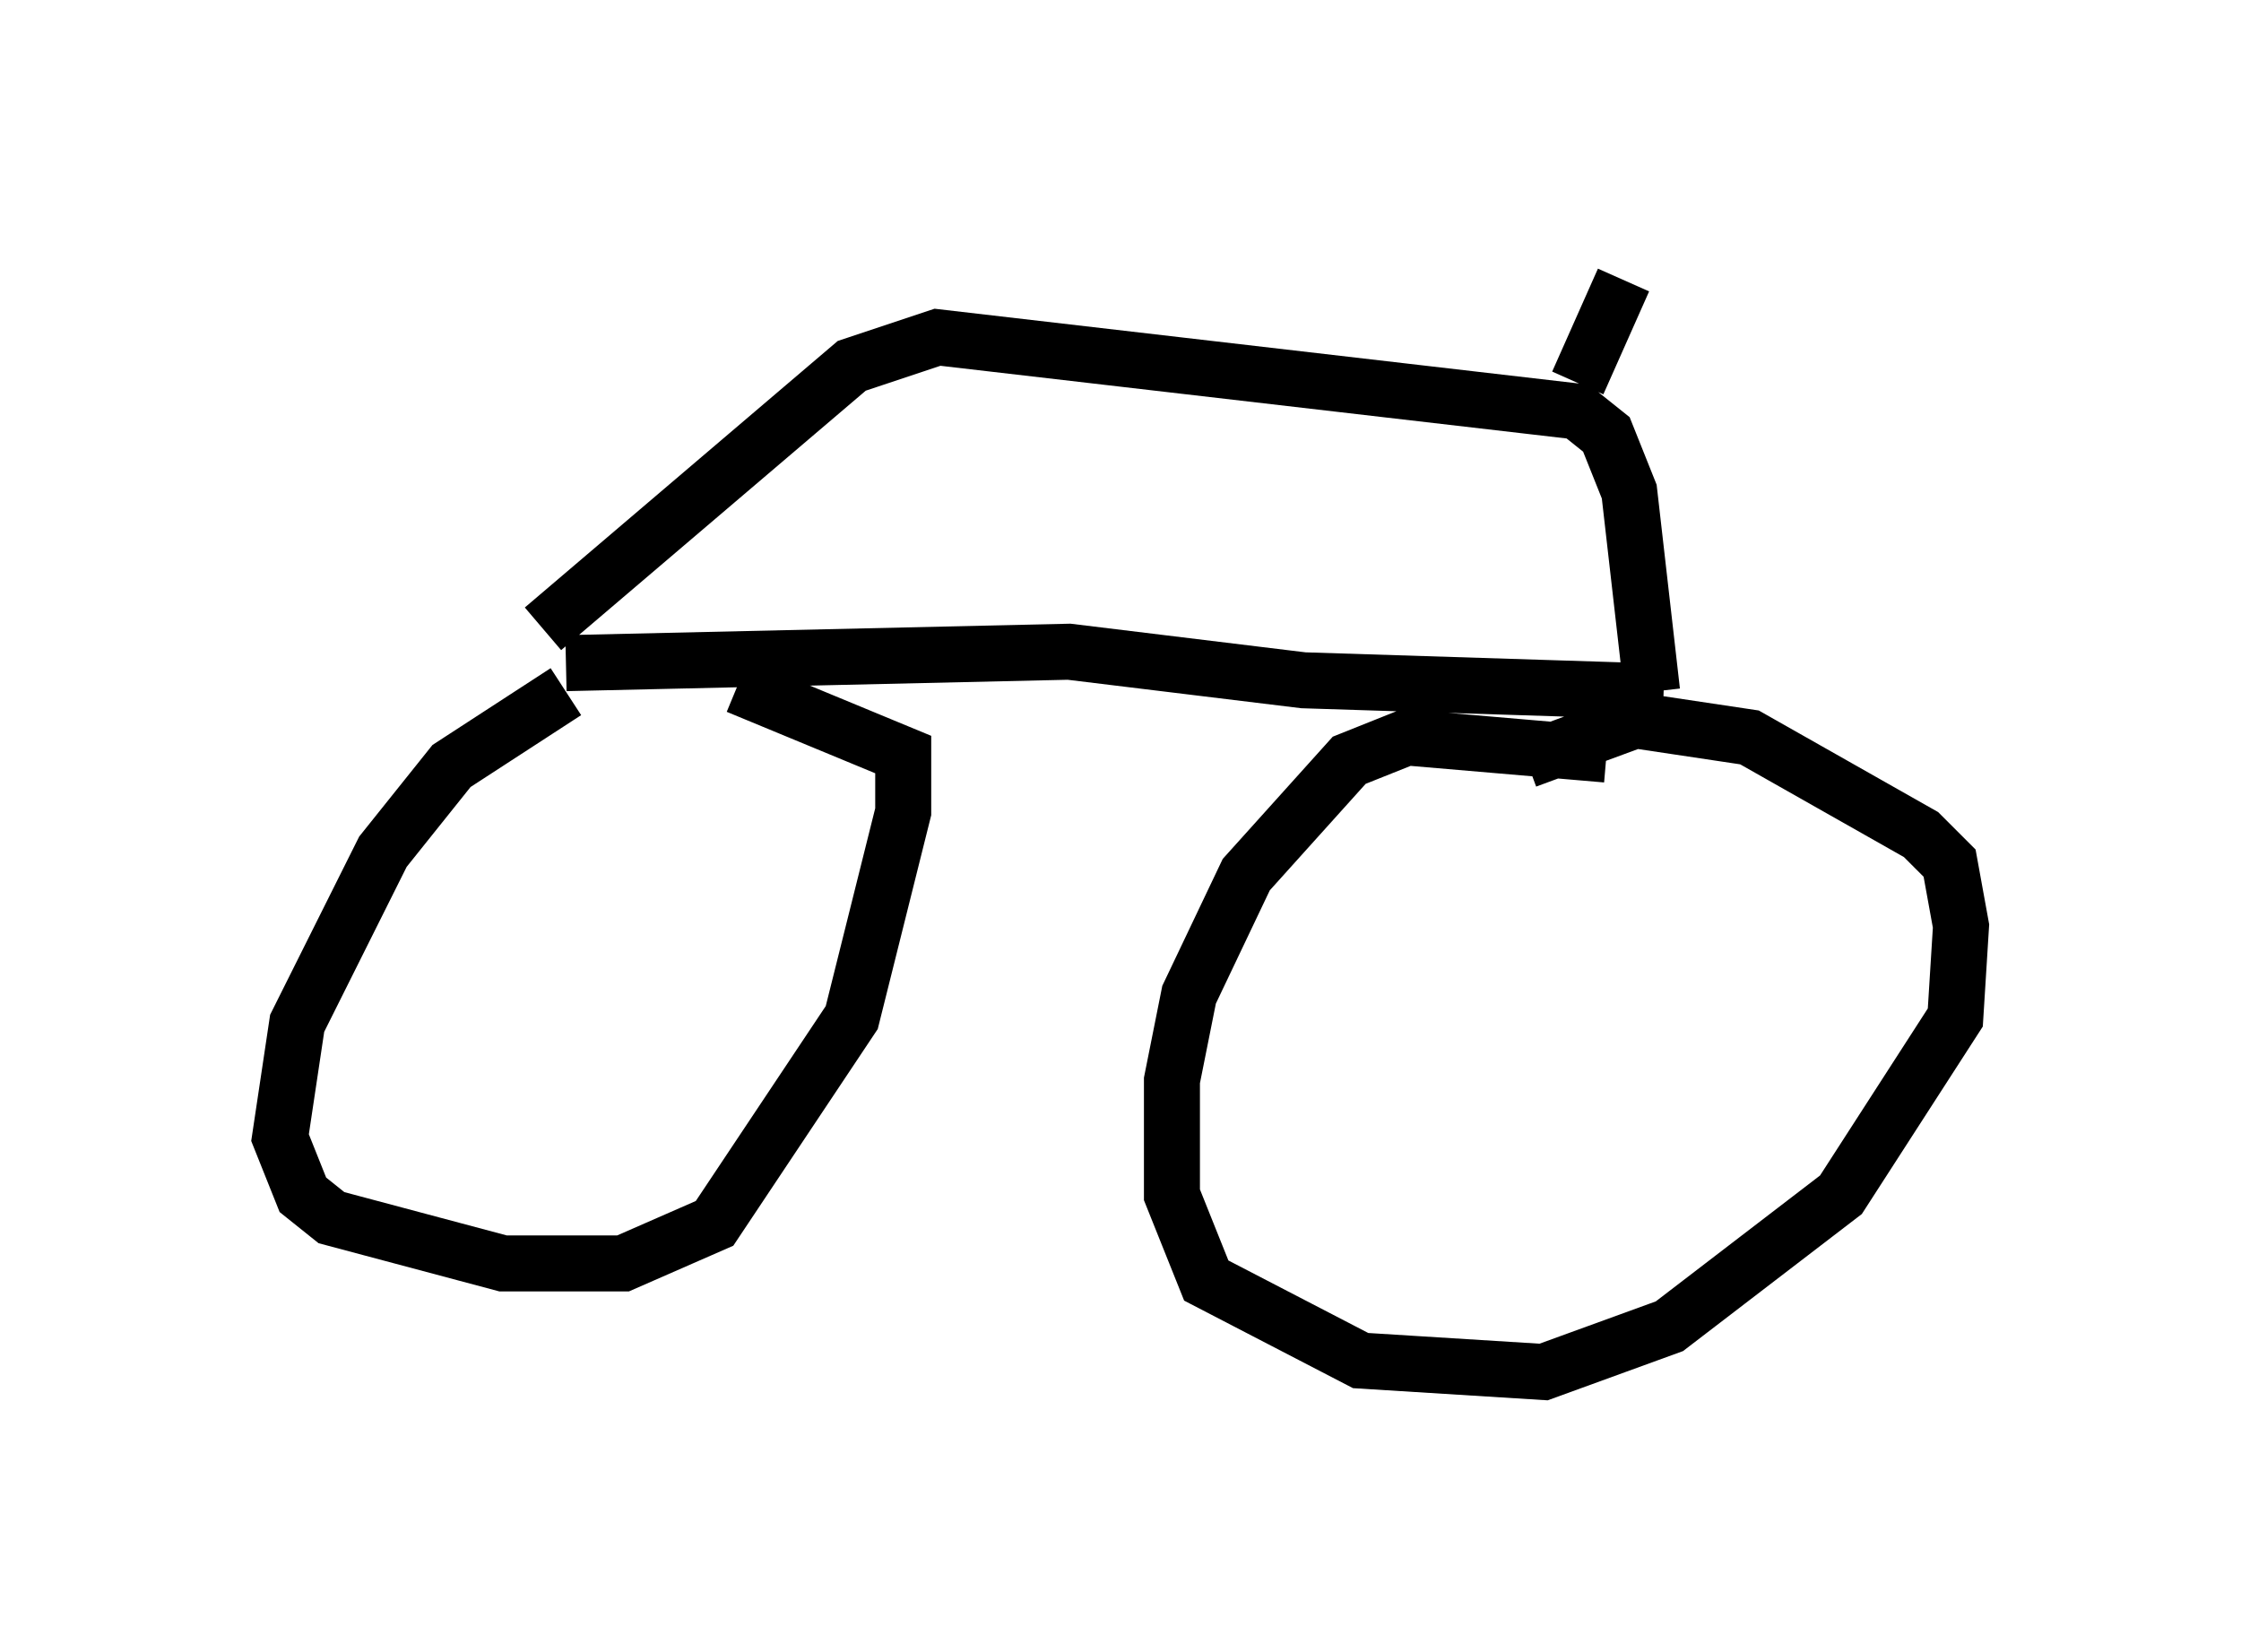 <?xml version="1.0" encoding="utf-8" ?>
<svg baseProfile="full" height="29.498" version="1.1" width="40.013" xmlns="http://www.w3.org/2000/svg" xmlns:ev="http://www.w3.org/2001/xml-events" xmlns:xlink="http://www.w3.org/1999/xlink"><defs /><rect fill="white" height="29.498" width="40.013" x="0" y="0" /><path d="M13.779, 12.656 m-3.675, -0.306 l-2.042, 1.327 -1.225, 1.531 l-1.531, 3.063 -0.306, 2.042 l0.408, 1.021 0.51, 0.408 l3.063, 0.817 2.144, 0.0 l1.633, -0.715 2.45, -3.675 l0.919, -3.675 0.0, -1.021 l-2.96, -1.225 m15.517, 1.225 l-3.573, -0.306 -1.021, 0.408 l-1.838, 2.042 -1.021, 2.144 l-0.306, 1.531 0.0, 2.042 l0.613, 1.531 2.756, 1.429 l3.267, 0.204 2.246, -0.817 l3.063, -2.348 2.042, -3.165 l0.102, -1.633 -0.204, -1.123 l-0.51, -0.51 -3.063, -1.735 l-2.042, -0.306 -1.94, 0.715 m-17.15, -1.735 l8.983, -0.204 4.185, 0.51 l6.431, 0.204 m-20.009, -1.123 l5.513, -4.696 1.531, -0.51 l11.433, 1.327 0.51, 0.408 l0.408, 1.021 0.408, 3.573 m-1.327, -5.513 l0.817, -1.838 " fill="none" stroke="black" stroke-width="1" /></svg>